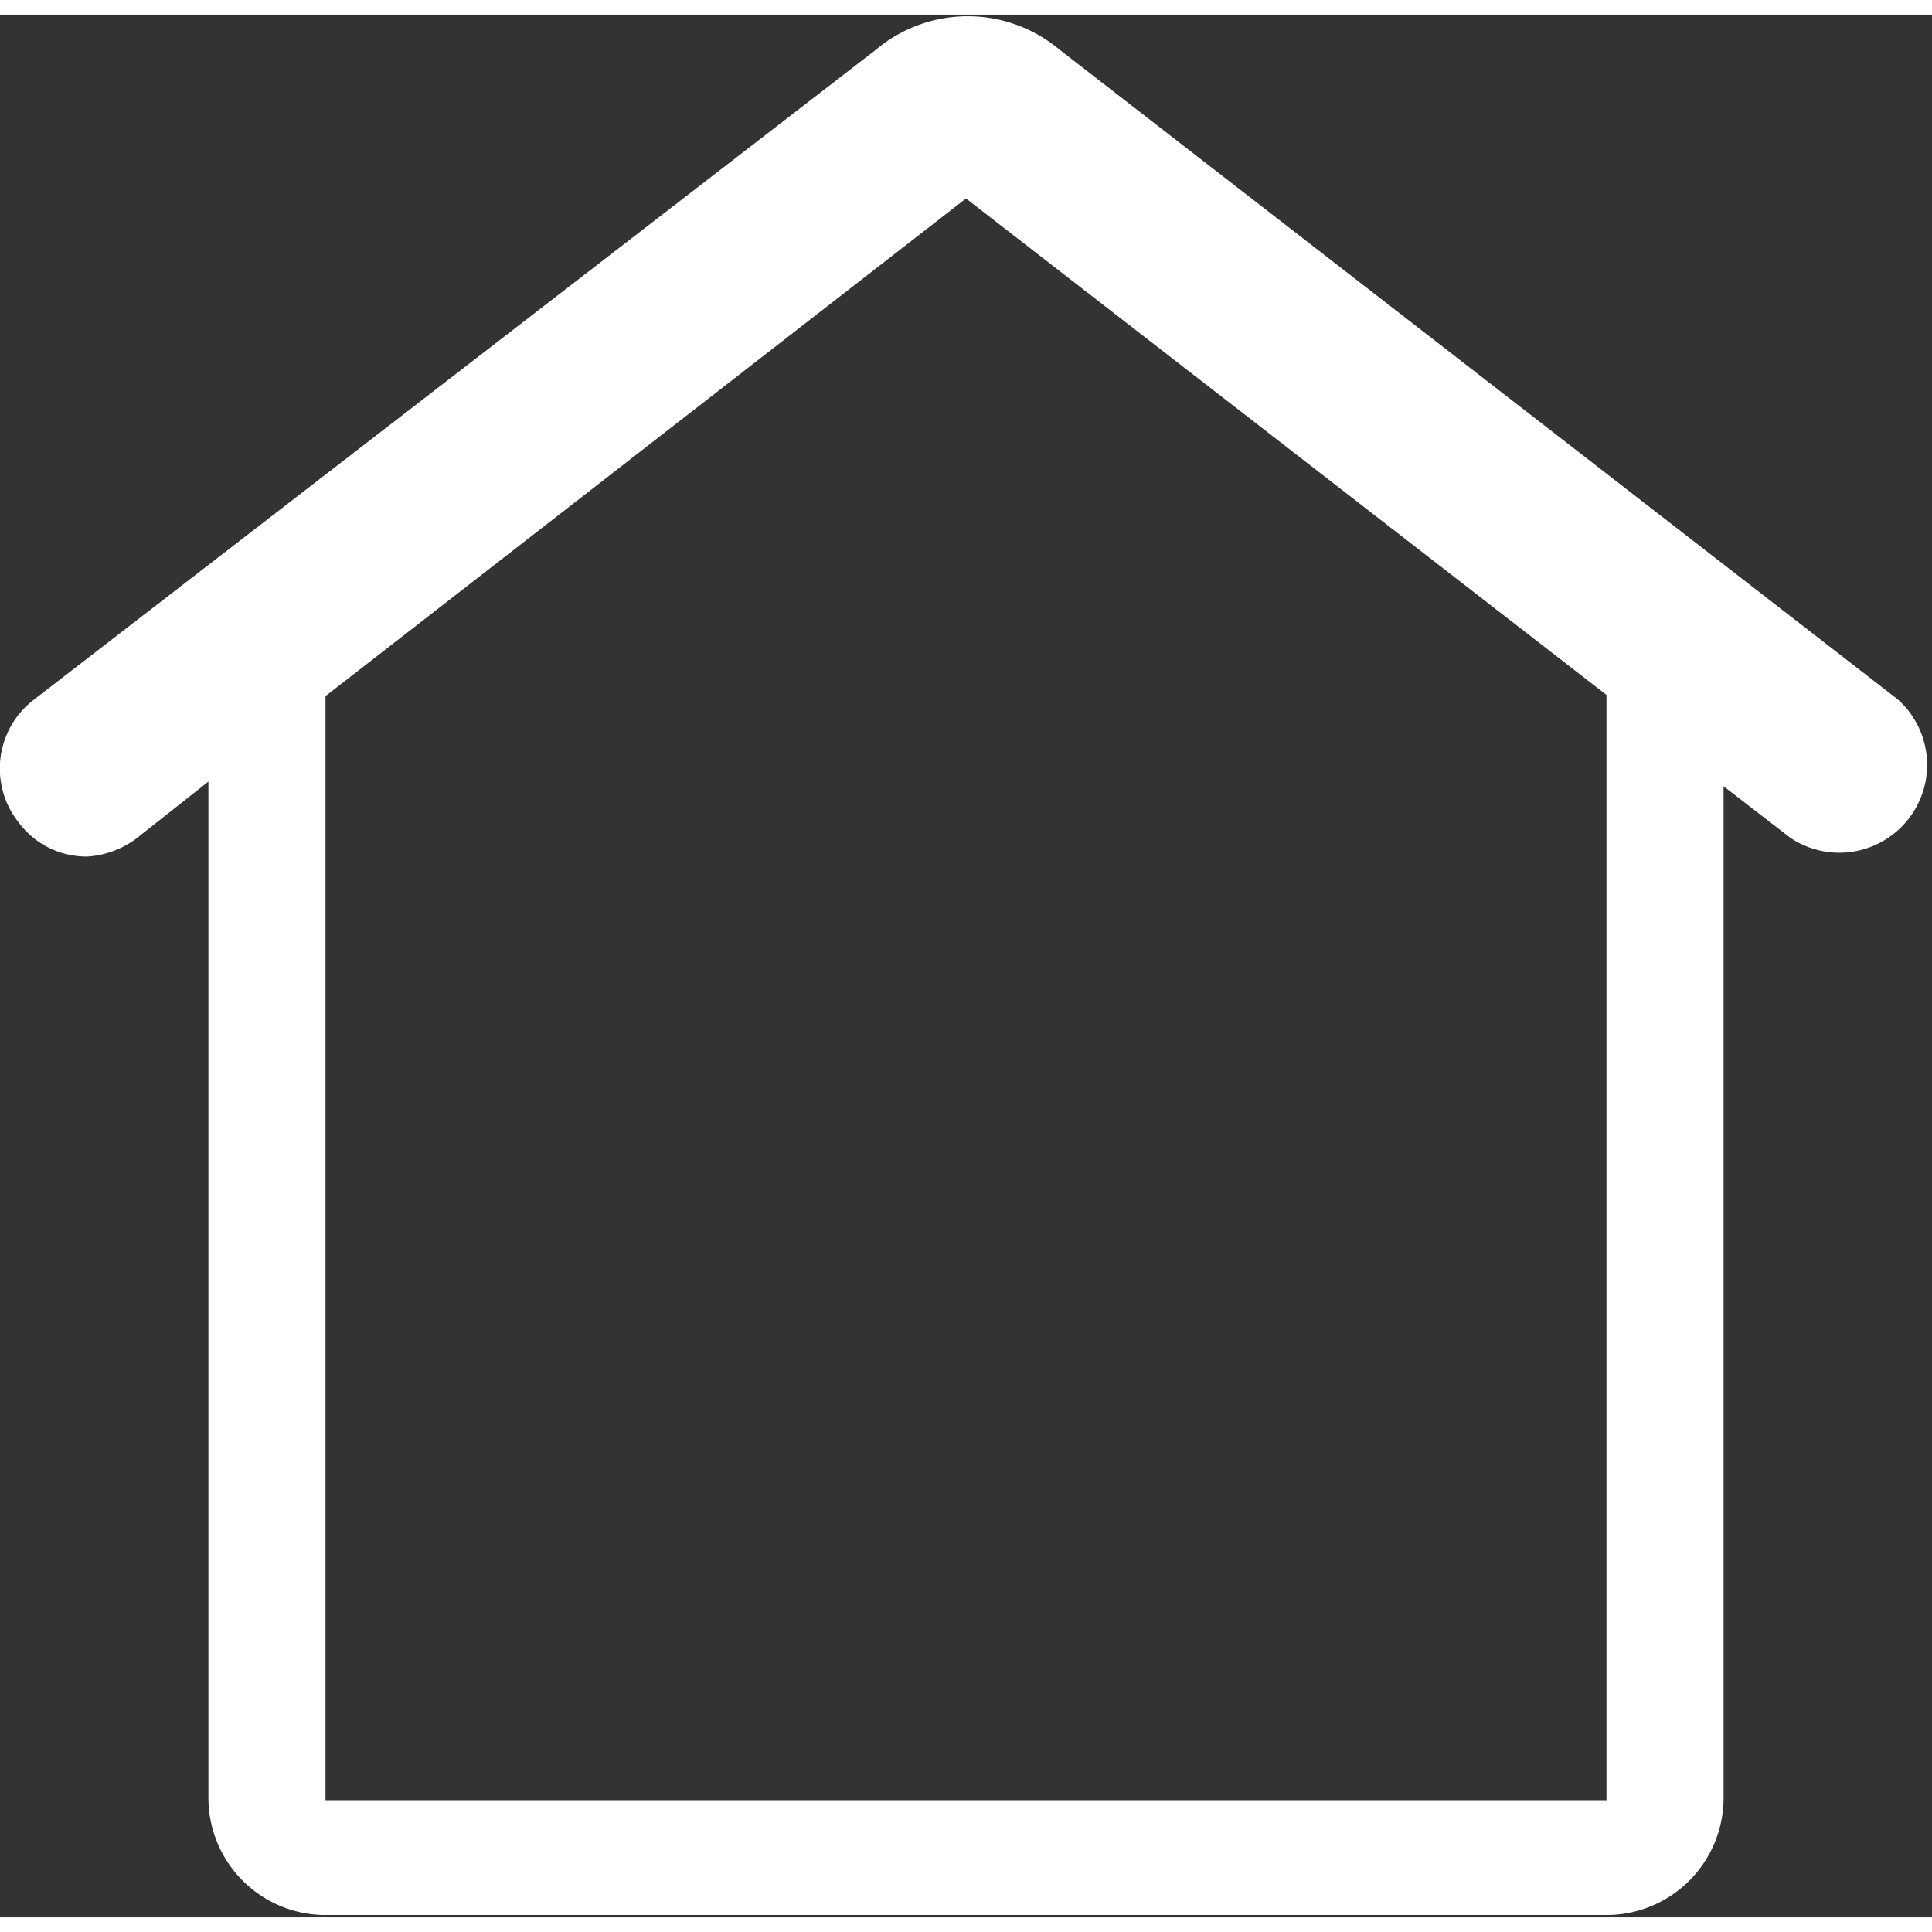 <svg xmlns="http://www.w3.org/2000/svg" width="30" height="30" viewBox="0 0 16.5 16.25">
  <rect x="0" y="0" width="16.5" height="16.25" fill="#333333" stroke="none"/>
  <defs>
    <style>
      .cls-1 {
        fill: white;
      }
    </style>
  </defs>
  <title>Home</title>
  <g id="Layer_2" data-name="Layer 2">
    <g id="Layer_1-2" data-name="Layer 1">
      <path class="cls-1" d="M16.21,5.85,9.05.3a1.22,1.22,0,0,0-1.57,0L.29,5.85A.74.74,0,0,0,.16,6.9a.72.72,0,0,0,.59.29A.79.79,0,0,0,1.21,7l.57-.45v8.68a1,1,0,0,0,1,1H13.72a1,1,0,0,0,1-1V6.59l.57.44a.75.75,0,0,0,.92-1.18Zm-2.49,9.4-10.94,0V5.82L8.25,1.57l5.47,4.24Z"/>
    </g>
  </g>
</svg>
